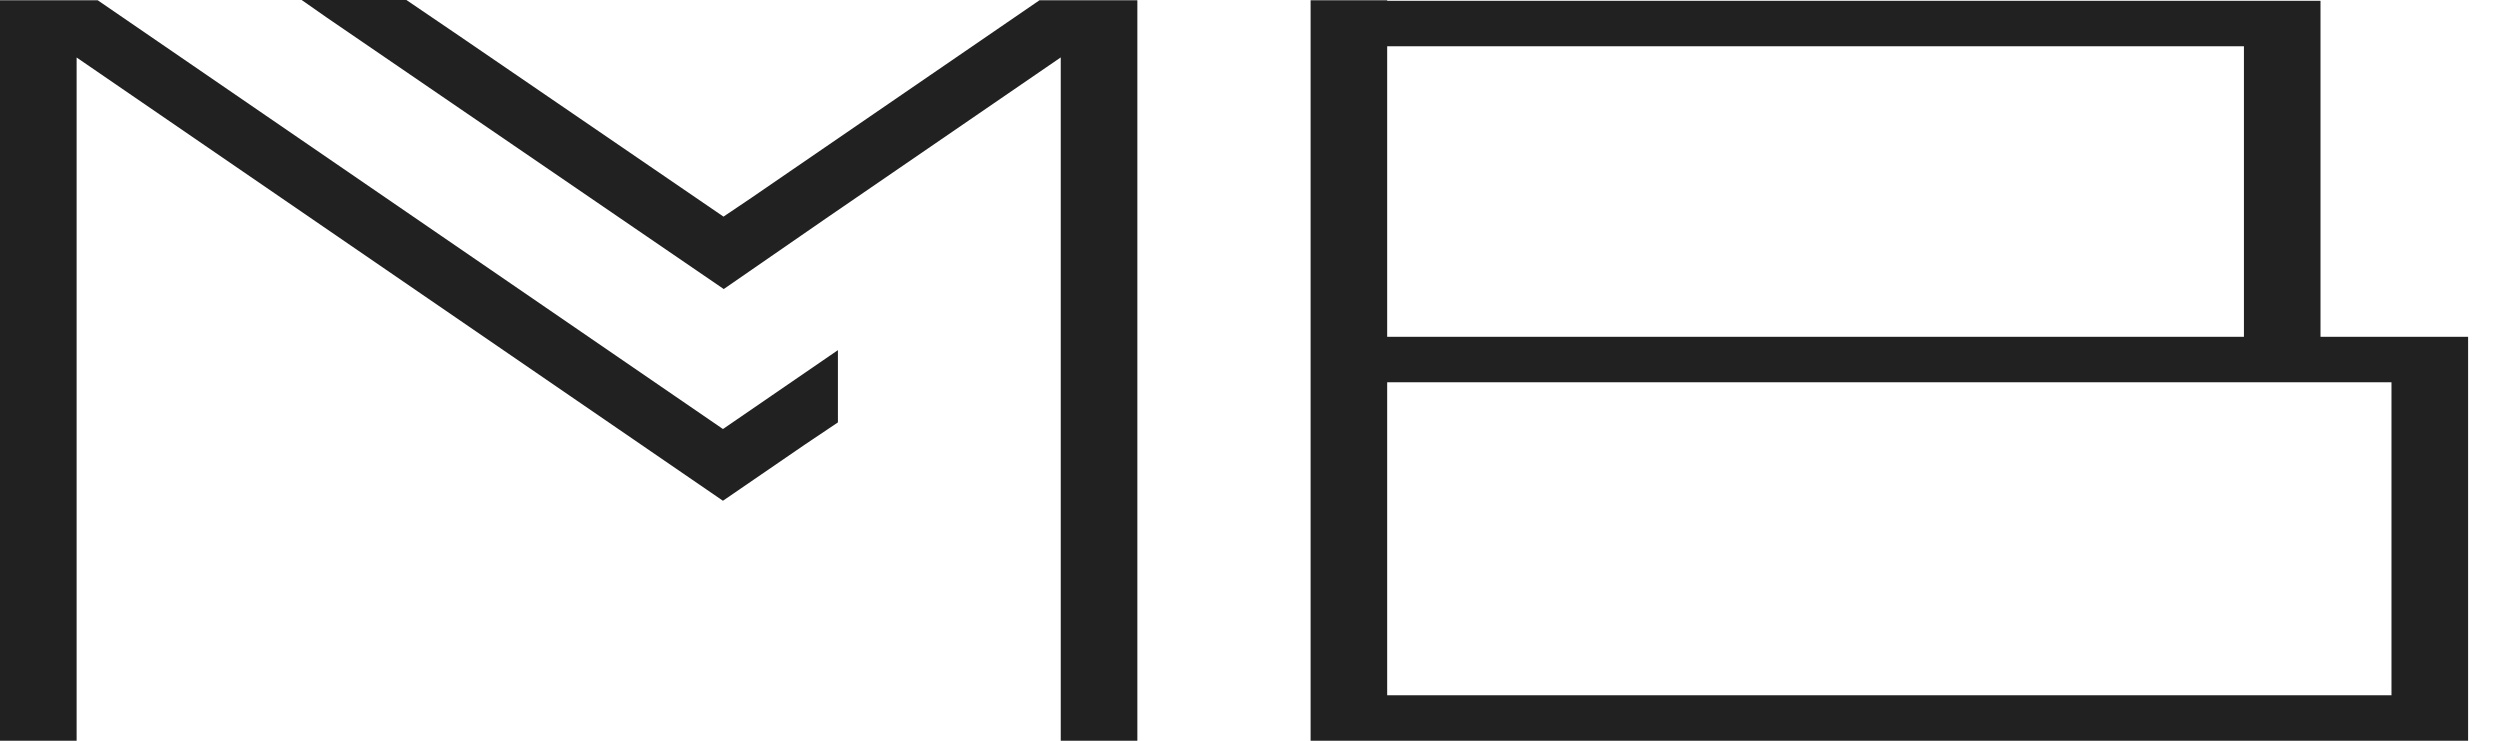<svg width="54" height="16" viewBox="0 0 54 16" fill="none" xmlns="http://www.w3.org/2000/svg">
<path fill-rule="evenodd" clip-rule="evenodd" d="M29.963 0.006H28.309V16H29.829H29.963H51.656H53.311V15.018V8.257V7.29V7.275H50.123V0.018H49.078H48.469H29.963V0.006ZM29.963 0.999V7.275H48.469V1L29.963 0.999ZM51.656 15.018H29.963V8.257L51.656 8.257V15.018Z" fill="#212121"/>
<path fill-rule="evenodd" clip-rule="evenodd" d="M1.655 16V1.242L15.615 10.816L15.616 10.817L15.616 10.817L15.616 10.817L15.616 10.816L17.394 9.597L18.099 9.124V7.563L16.671 8.543L15.616 9.267L2.111 0.006L2.111 0.006V0.006H1.655H1.289H0V16H1.655Z" fill="#212121"/>
<path fill-rule="evenodd" clip-rule="evenodd" d="M15.629 6.239V6.246L17.839 4.719L19.618 3.499L22.912 1.24H22.912V16H24.567V0.006H23.274H22.912H22.452V0.006L18.895 2.445L17.116 3.665L16.227 4.275L15.629 4.678V4.68L12.067 2.244L9.923 0.778L8.778 0H6.516L7.052 0.375L15.628 6.24L15.629 6.239Z" fill="#212121"/>
</svg>
